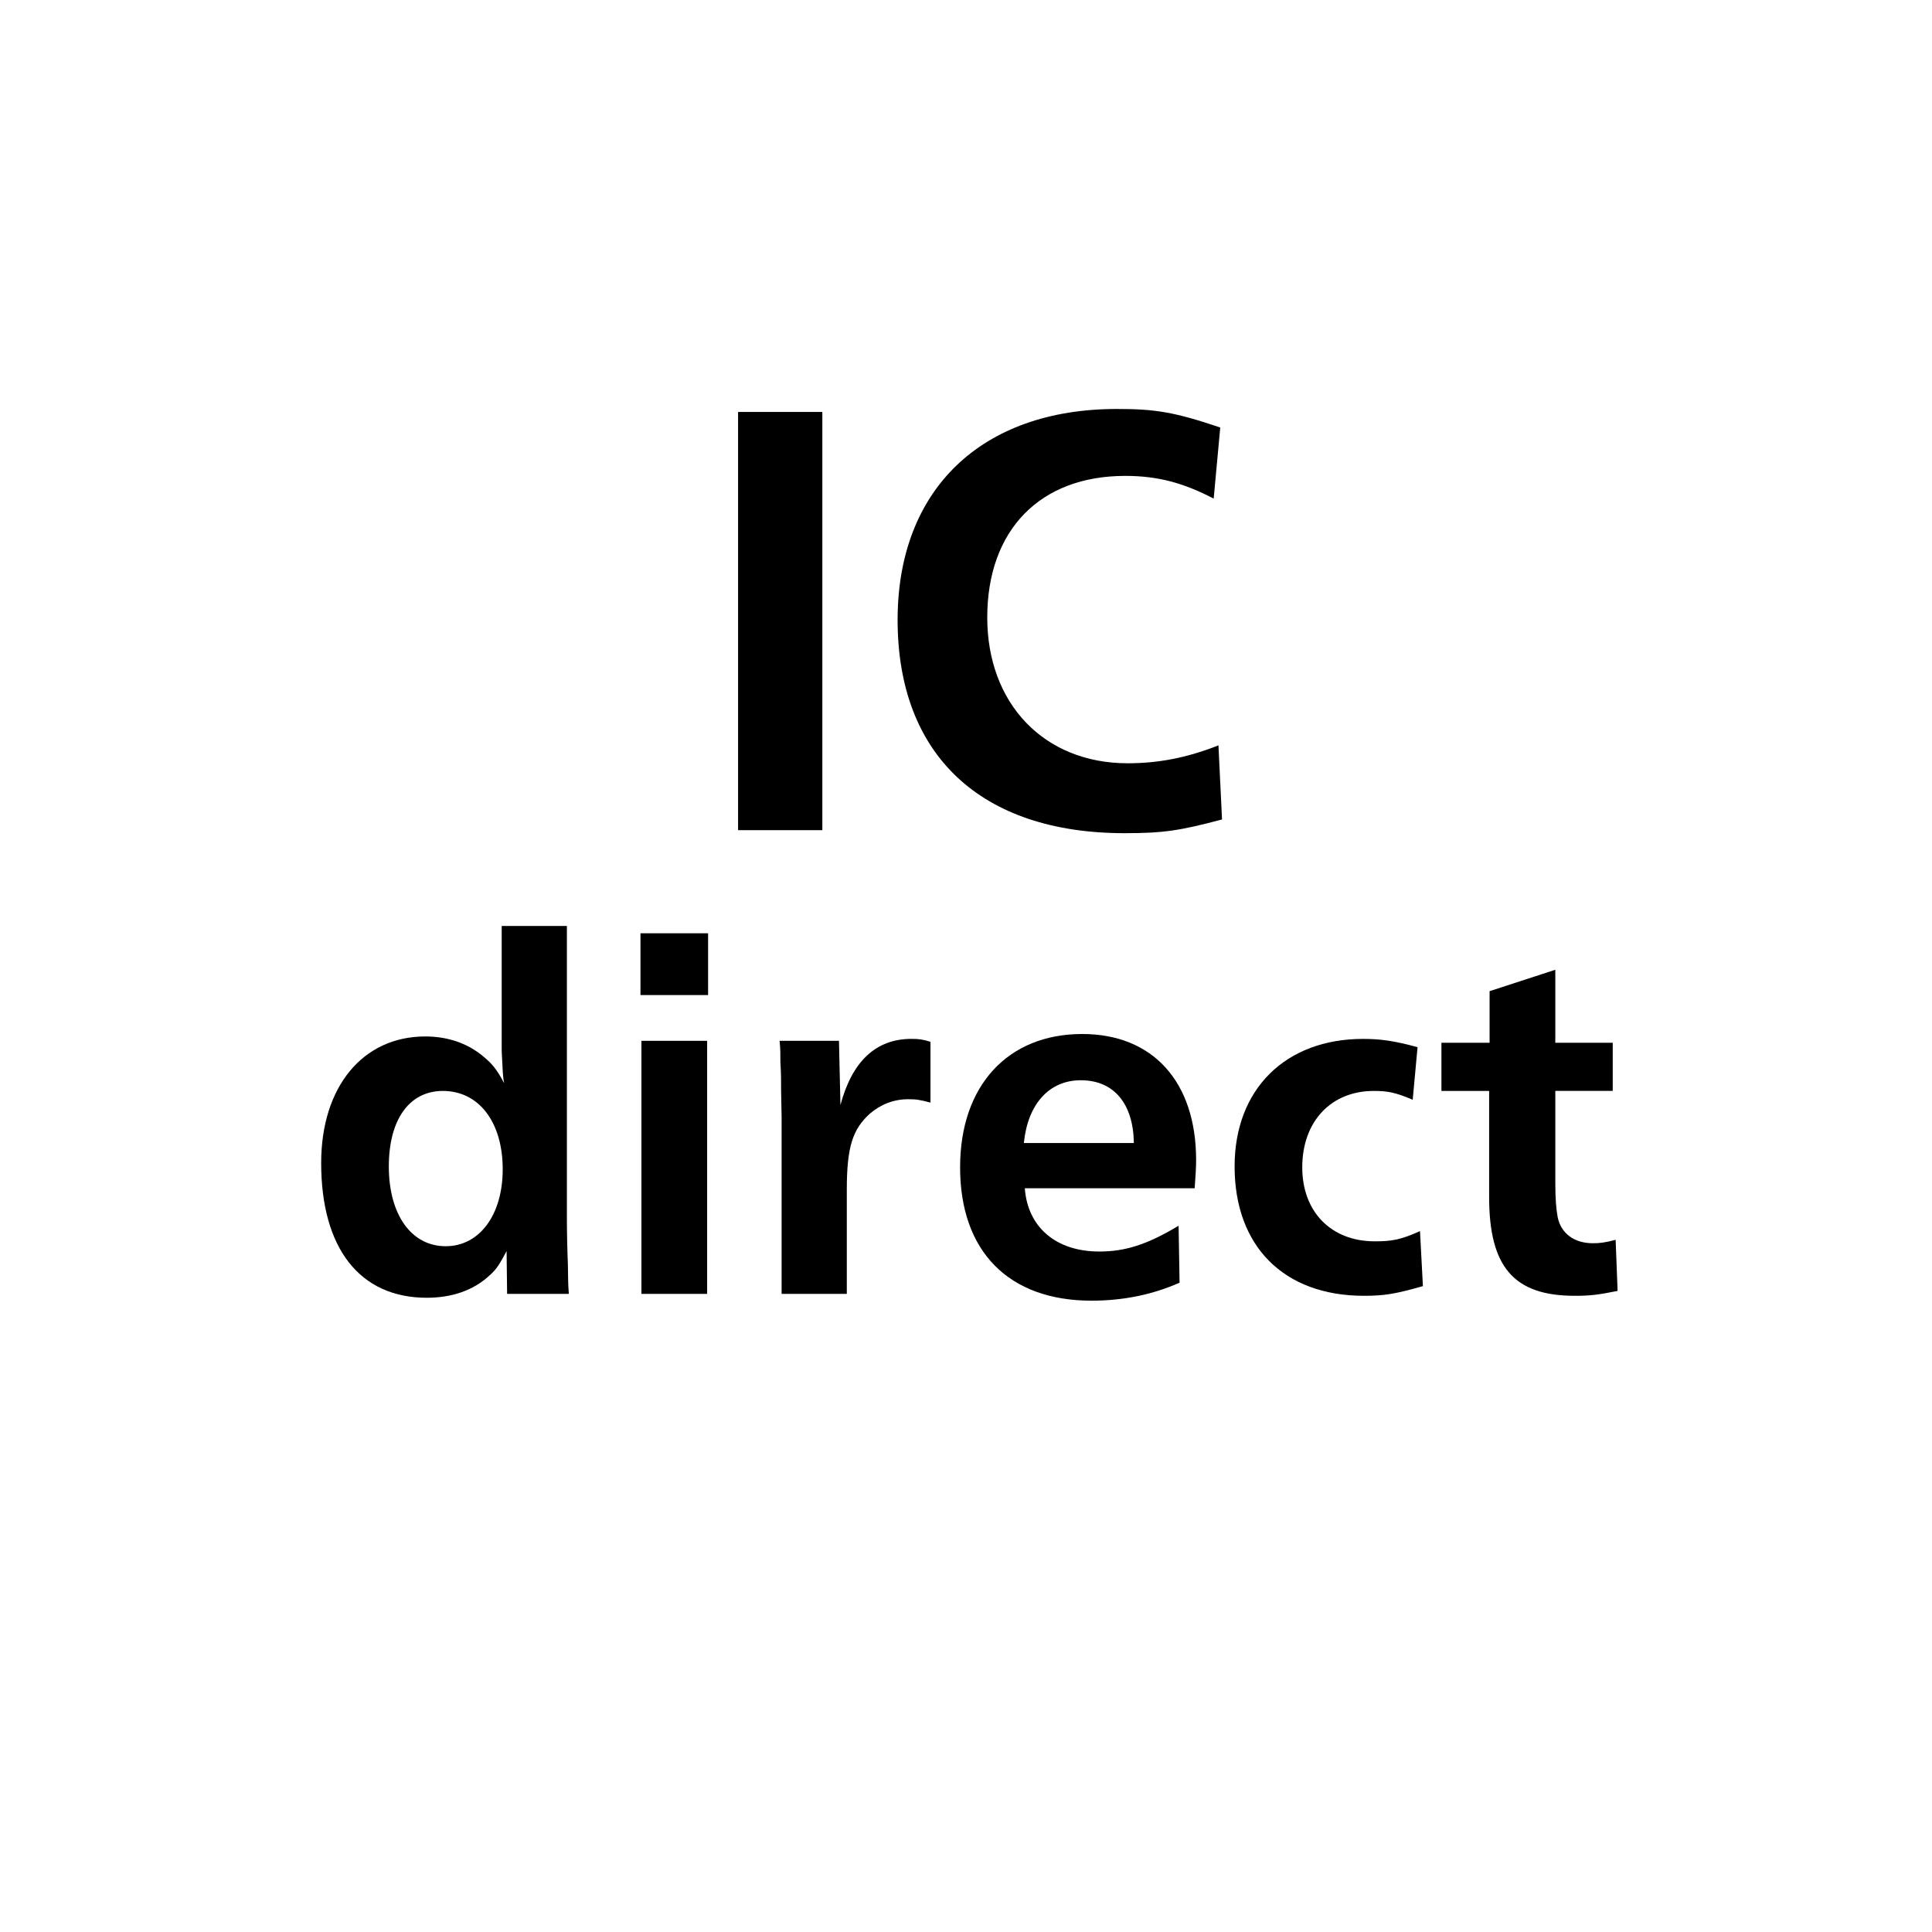 <?xml version="1.0" encoding="utf-8"?>
<!-- Generator: Adobe Illustrator 19.0.1, SVG Export Plug-In . SVG Version: 6.00 Build 0)  -->
<svg version="1.1" id="OV_tram_metro_bus" xmlns="http://www.w3.org/2000/svg" xmlns:xlink="http://www.w3.org/1999/xlink" x="0px"
	 y="0px" width="75px" height="75px" viewBox="0 0 75 75" enable-background="new 0 0 75 75" xml:space="preserve">
<g>
	<path d="M28.652,32.228V15.992h3.271v16.235H28.652z"/>
	<path d="M43.658,32.344c-5.59,0-8.813-3.039-8.813-8.28c0-5.056,3.247-8.188,8.512-8.188c1.484,0,2.227,0.116,4.013,0.72
		l-0.255,2.76c-1.16-0.604-2.157-0.882-3.433-0.882c-3.316,0-5.357,2.11-5.357,5.497c0,3.34,2.203,5.659,5.45,5.659
		c1.183,0,2.296-0.209,3.525-0.696l0.139,2.877C45.792,32.251,45.143,32.344,43.658,32.344z"/>
	<path d="M19.686,50.228l-0.02-1.662c-0.264,0.491-0.377,0.698-0.661,0.944c-0.623,0.586-1.474,0.869-2.437,0.869
		c-2.607,0-4.1-1.928-4.1-5.232c0-2.947,1.605-4.912,4.043-4.912c0.869,0,1.643,0.265,2.248,0.774
		c0.34,0.284,0.51,0.473,0.812,1.039c-0.057-0.283-0.057-0.566-0.076-0.868c-0.019-0.266-0.019-0.436-0.019-0.473v-4.761h2.531
		v11.429c0,0.453,0.019,1.285,0.038,1.682c0.019,0.85,0,0.623,0.037,1.171H19.686z M17.191,42.35c-1.303,0-2.097,1.115-2.097,2.929
		c0,1.87,0.869,3.099,2.21,3.099c1.304,0,2.211-1.209,2.211-2.985C19.516,43.559,18.59,42.35,17.191,42.35z"/>
	<path d="M24.863,38.629V36.23h2.625v2.398H24.863z M24.9,50.228v-9.823h2.551v9.823H24.9z"/>
	<path d="M35.253,42.672c-0.567,0-1.077,0.207-1.492,0.566c-0.661,0.604-0.888,1.284-0.888,2.947v4.042h-2.531V43.37
		c0-0.265-0.02-0.793-0.02-1.058c0-0.303,0-0.623-0.019-0.926c-0.019-0.189,0-0.51-0.019-0.736l-0.02-0.246h2.305l0.057,2.494
		c0.453-1.701,1.379-2.569,2.758-2.569c0.283,0,0.436,0.019,0.737,0.113v2.361C35.706,42.69,35.555,42.672,35.253,42.672z"/>
	<path d="M46.377,46.129h-6.594c0.113,1.529,1.229,2.455,2.891,2.455c1.001,0,1.852-0.264,3.079-1.001l0.038,2.21
		c-1.021,0.453-2.154,0.699-3.42,0.699c-3.211,0-5.1-1.908-5.1-5.176c0-3.174,1.852-5.176,4.741-5.176
		c2.739,0,4.421,1.851,4.421,4.893C46.434,45.278,46.414,45.656,46.377,46.129z M41.956,41.935c-1.228,0-2.06,0.926-2.21,2.437h4.27
		C43.996,42.842,43.24,41.935,41.956,41.935z"/>
	<path d="M52.951,50.303c-3.117,0-5.024-1.926-5.024-5.024c0-3.003,1.983-4.949,4.987-4.949c0.68,0,1.209,0.075,2.115,0.321
		l-0.188,2.04c-0.681-0.284-0.964-0.341-1.512-0.341c-1.662,0-2.776,1.191-2.776,2.967c0,1.719,1.114,2.871,2.814,2.871
		c0.661,0,1.001-0.057,1.757-0.396l0.113,2.135C54.18,50.228,53.745,50.303,52.951,50.303z"/>
	<path d="M61.133,50.303c-2.361,0-3.325-1.114-3.325-3.834V42.35h-1.852V40.48h1.87v-2.003l2.551-0.831v2.834h2.229v1.869h-2.229
		v3.57c0,0.643,0.037,1.039,0.094,1.342c0.133,0.623,0.643,1.001,1.36,1.001c0.265,0,0.454-0.019,0.888-0.132l0.076,1.983
		C62.039,50.266,61.718,50.303,61.133,50.303z"/>
</g>
</svg>
